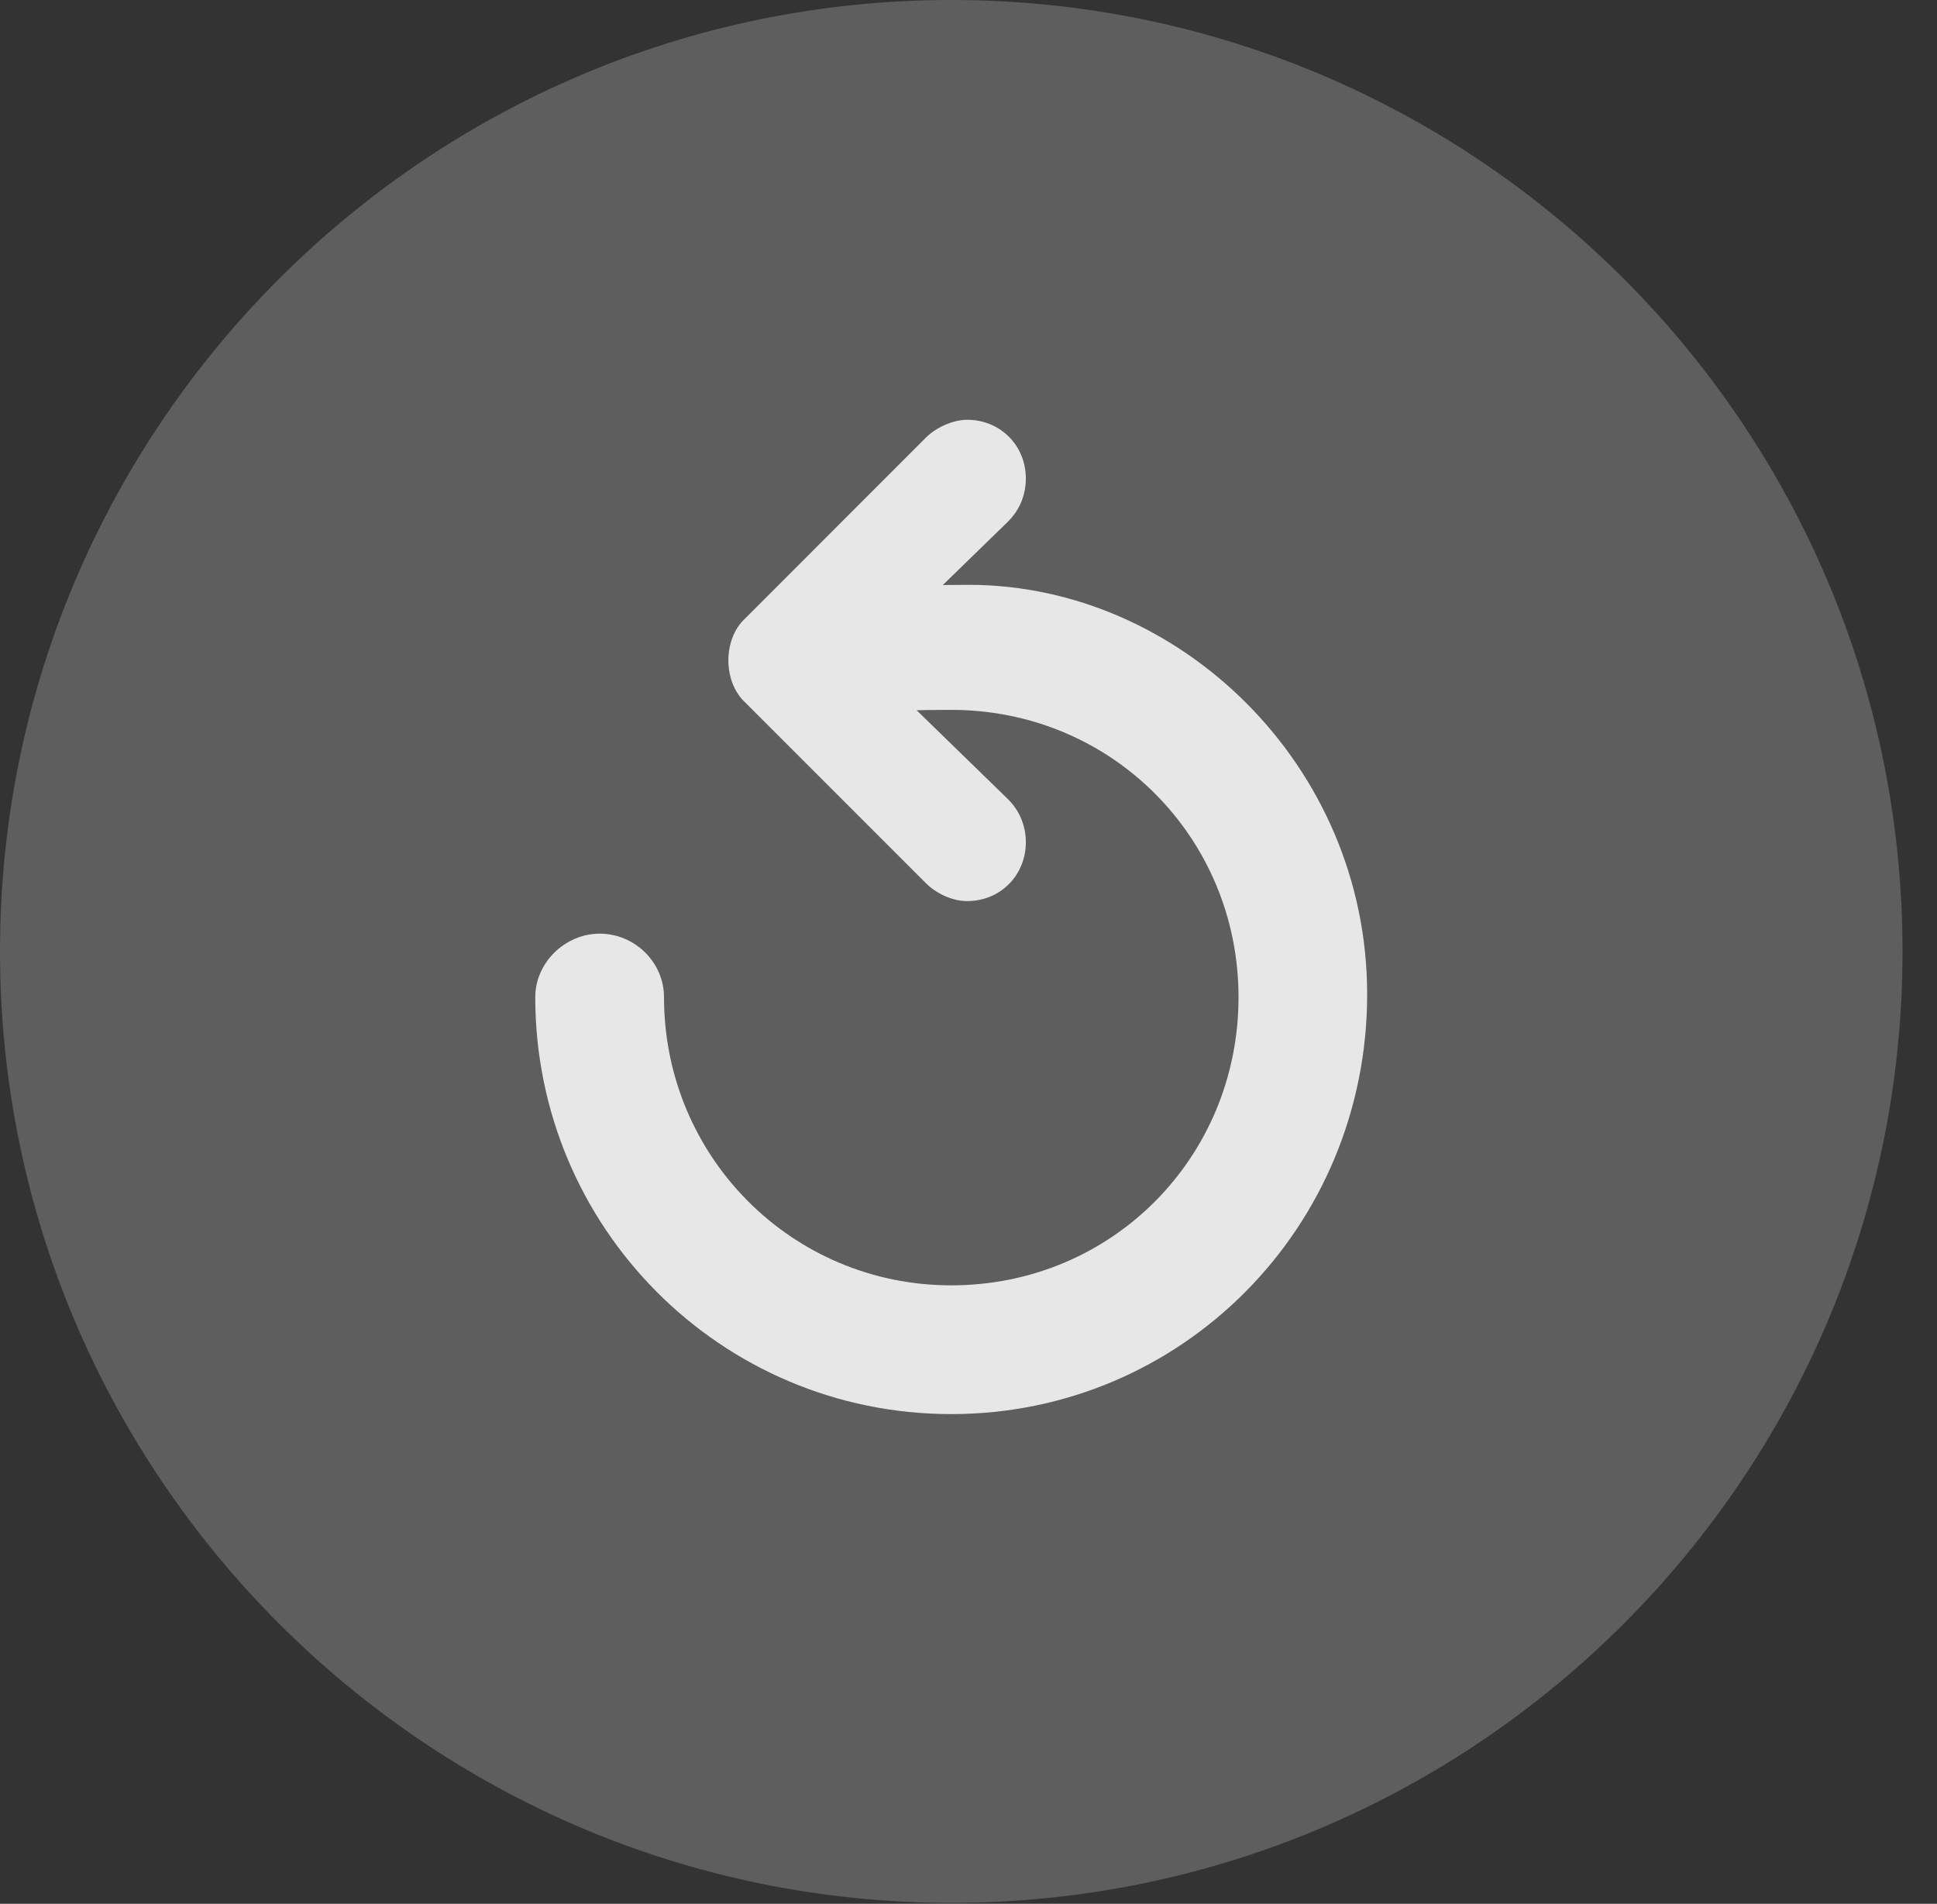 <?xml version="1.0" encoding="UTF-8"?>
<!--Generator: Apple Native CoreSVG 341-->
<!DOCTYPE svg
PUBLIC "-//W3C//DTD SVG 1.1//EN"
       "http://www.w3.org/Graphics/SVG/1.1/DTD/svg11.dtd">
<svg version="1.1" xmlns="http://www.w3.org/2000/svg" xmlns:xlink="http://www.w3.org/1999/xlink" viewBox="0 0 20.283 19.932">
 <rect x="0" y="0" width="20.283" height="19.932" fill="#333333" stroke="none"/>
 <g>
  <rect height="19.932" opacity="0" width="20.283" x="0" y="0"/>
  <path d="M9.961 19.922C15.459 19.922 19.922 15.449 19.922 9.961C19.922 4.463 15.459 0 9.961 0C4.473 0 0 4.463 0 9.961C0 15.449 4.473 19.922 9.961 19.922Z" fill="white" fill-opacity="0.212"/>
  <path d="M9.961 14.805C12.373 14.805 14.316 12.852 14.316 10.41C14.316 8.008 12.344 6.123 10.146 6.123C9.775 6.123 9.395 6.133 8.984 6.162C8.613 6.172 8.34 6.455 8.34 6.816C8.34 7.178 8.633 7.471 9.014 7.461C9.287 7.441 9.619 7.432 9.961 7.432C11.641 7.432 12.969 8.77 12.969 10.44C12.969 12.119 11.641 13.457 9.961 13.457C8.291 13.457 6.953 12.109 6.953 10.44C6.953 10.078 6.65 9.775 6.279 9.775C5.918 9.775 5.605 10.078 5.605 10.44C5.605 12.852 7.549 14.805 9.961 14.805ZM7.627 6.914C7.627 7.08 7.686 7.246 7.803 7.354L9.697 9.248C9.805 9.355 9.971 9.434 10.127 9.434C10.479 9.434 10.742 9.16 10.742 8.818C10.742 8.643 10.674 8.486 10.557 8.369L9.062 6.914L10.557 5.459C10.674 5.342 10.742 5.186 10.742 5.01C10.742 4.668 10.479 4.395 10.127 4.395C9.971 4.395 9.795 4.482 9.697 4.58L7.803 6.475C7.686 6.582 7.627 6.748 7.627 6.914Z" fill="white" fill-opacity="0.85"/>
 </g>
</svg>
